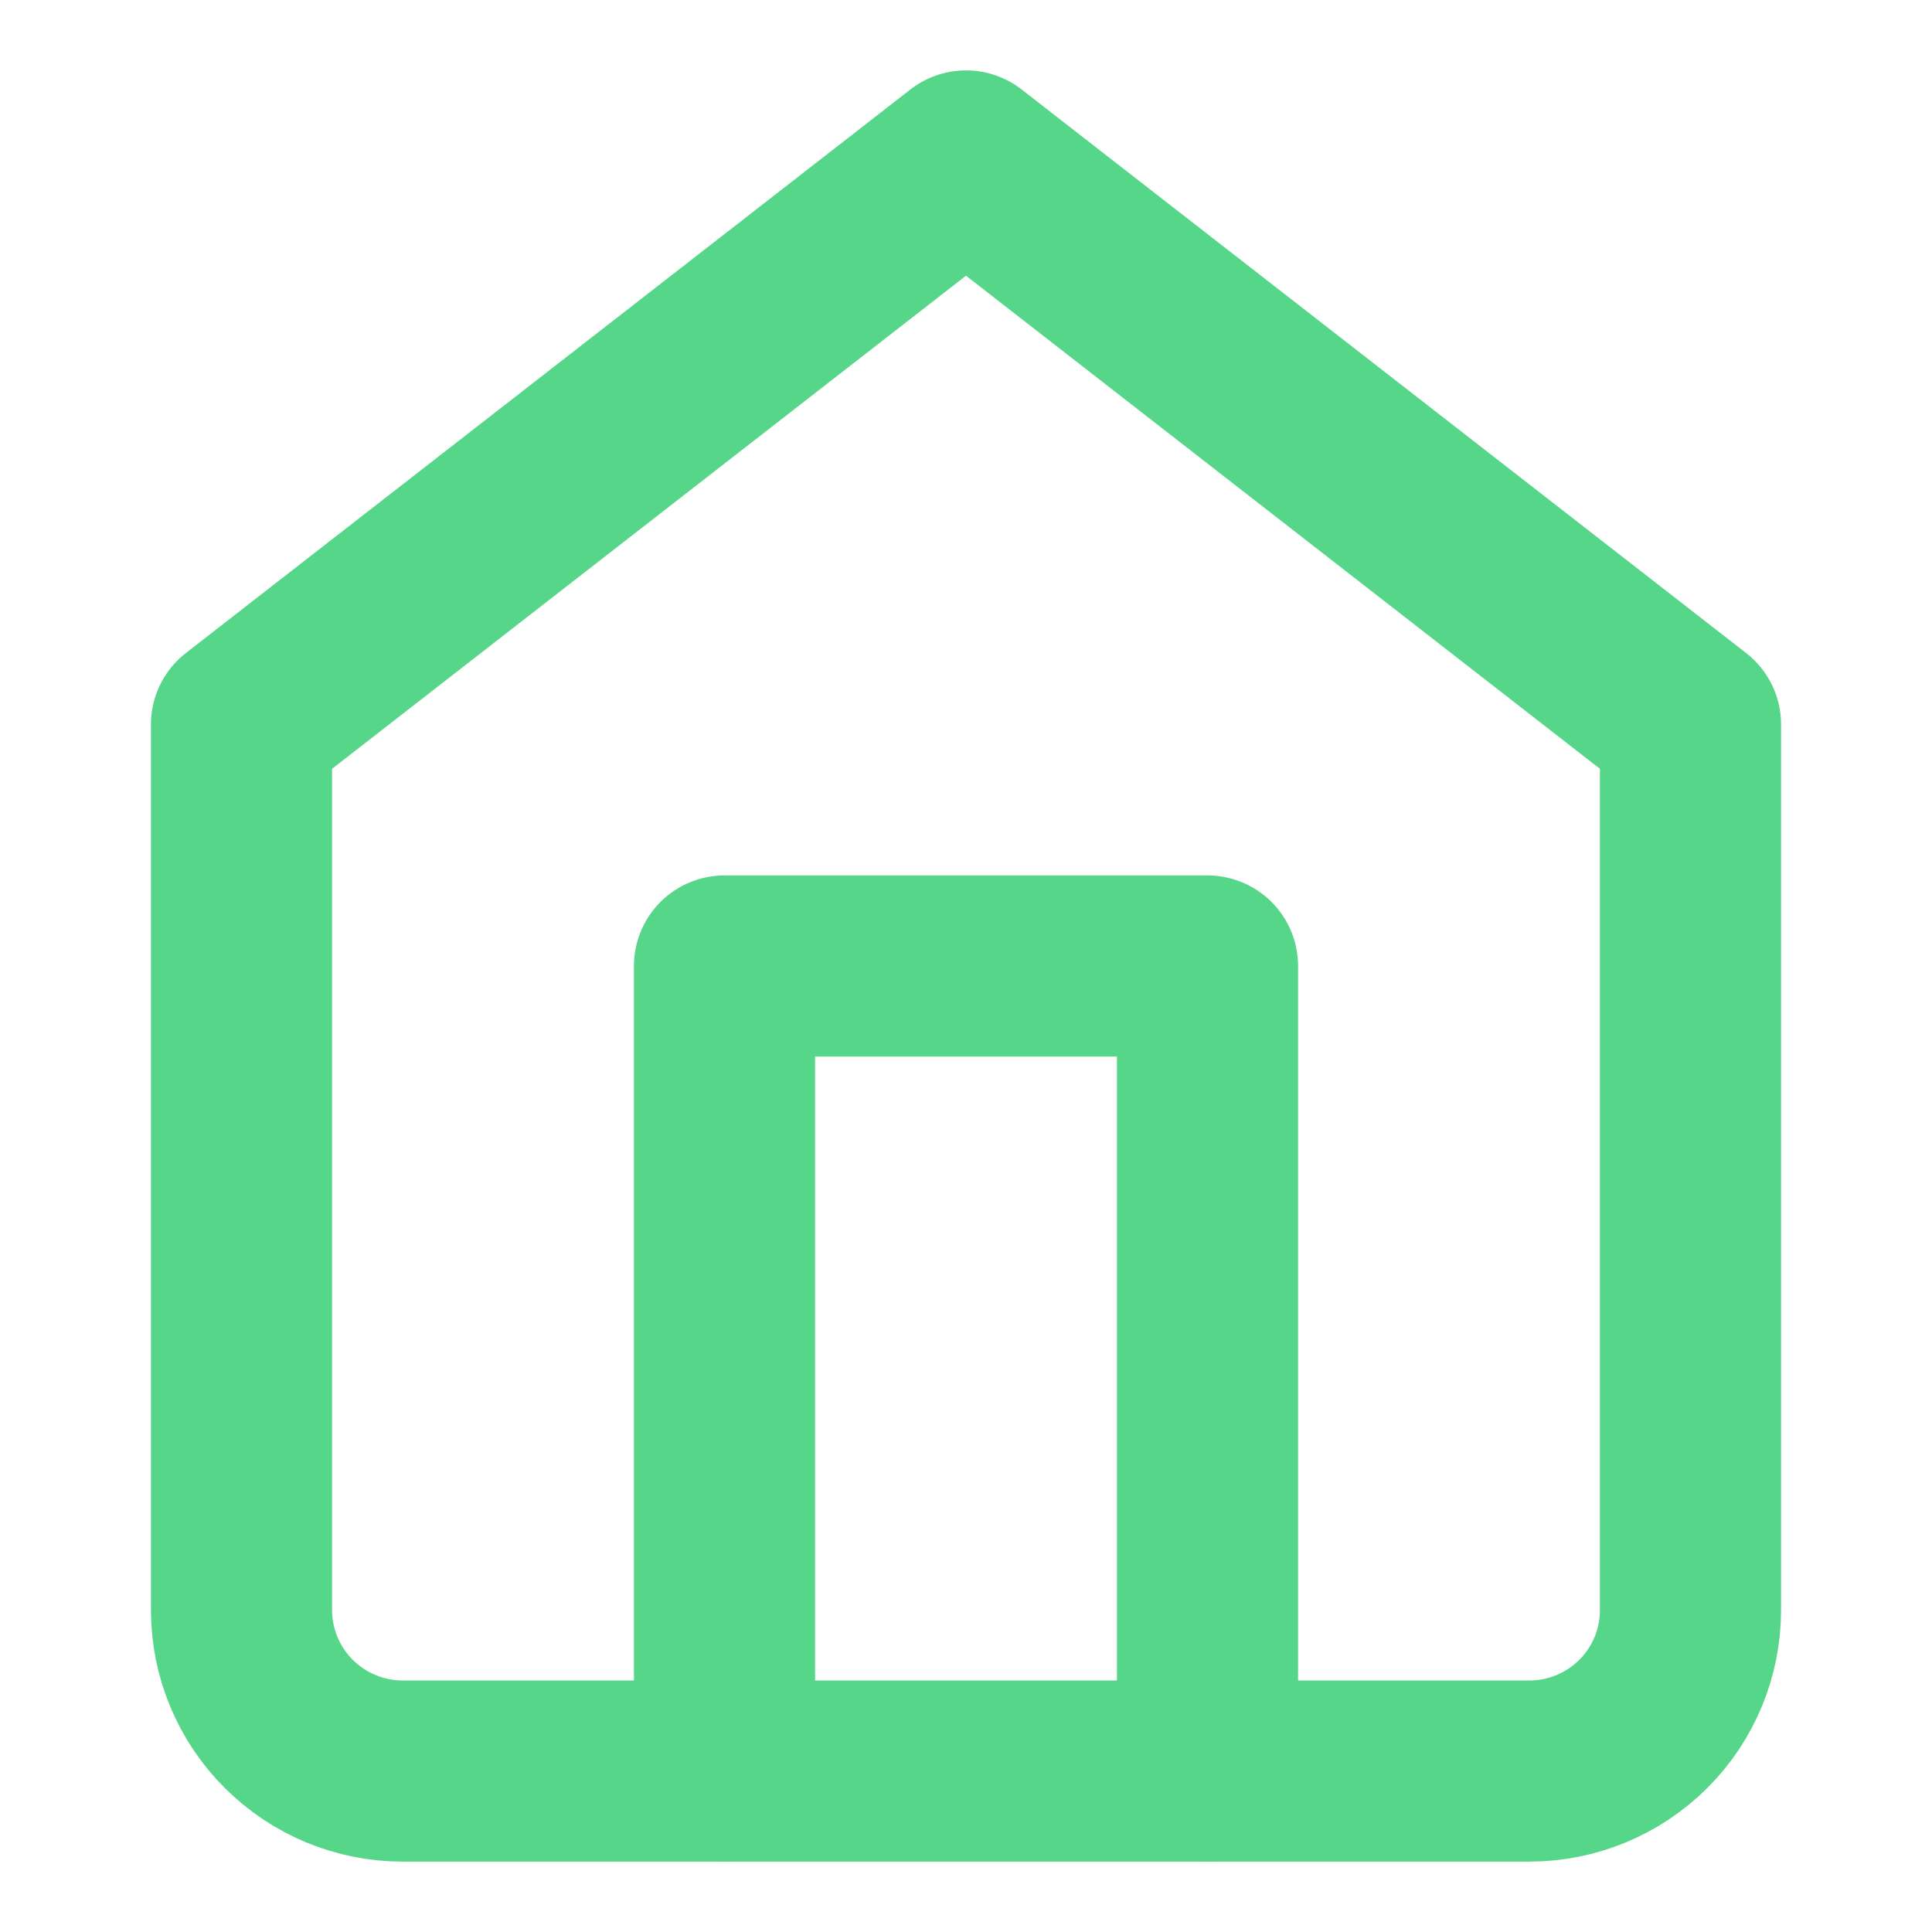 <svg width="16" height="16" viewBox="0 0 16 16" fill="none" xmlns="http://www.w3.org/2000/svg">
<path d="M2 6L8 1.333L14 6V13.333C14 13.687 13.86 14.026 13.61 14.276C13.359 14.526 13.02 14.667 12.667 14.667H3.333C2.98 14.667 2.641 14.526 2.391 14.276C2.14 14.026 2 13.687 2 13.333V6Z" stroke="#55D688" stroke-width="1.5" stroke-linecap="round" stroke-linejoin="round"/>
<path d="M6 14.667V8H10V14.667" stroke="#55D688" stroke-width="1.5" stroke-linecap="round" stroke-linejoin="round"/>
</svg>
